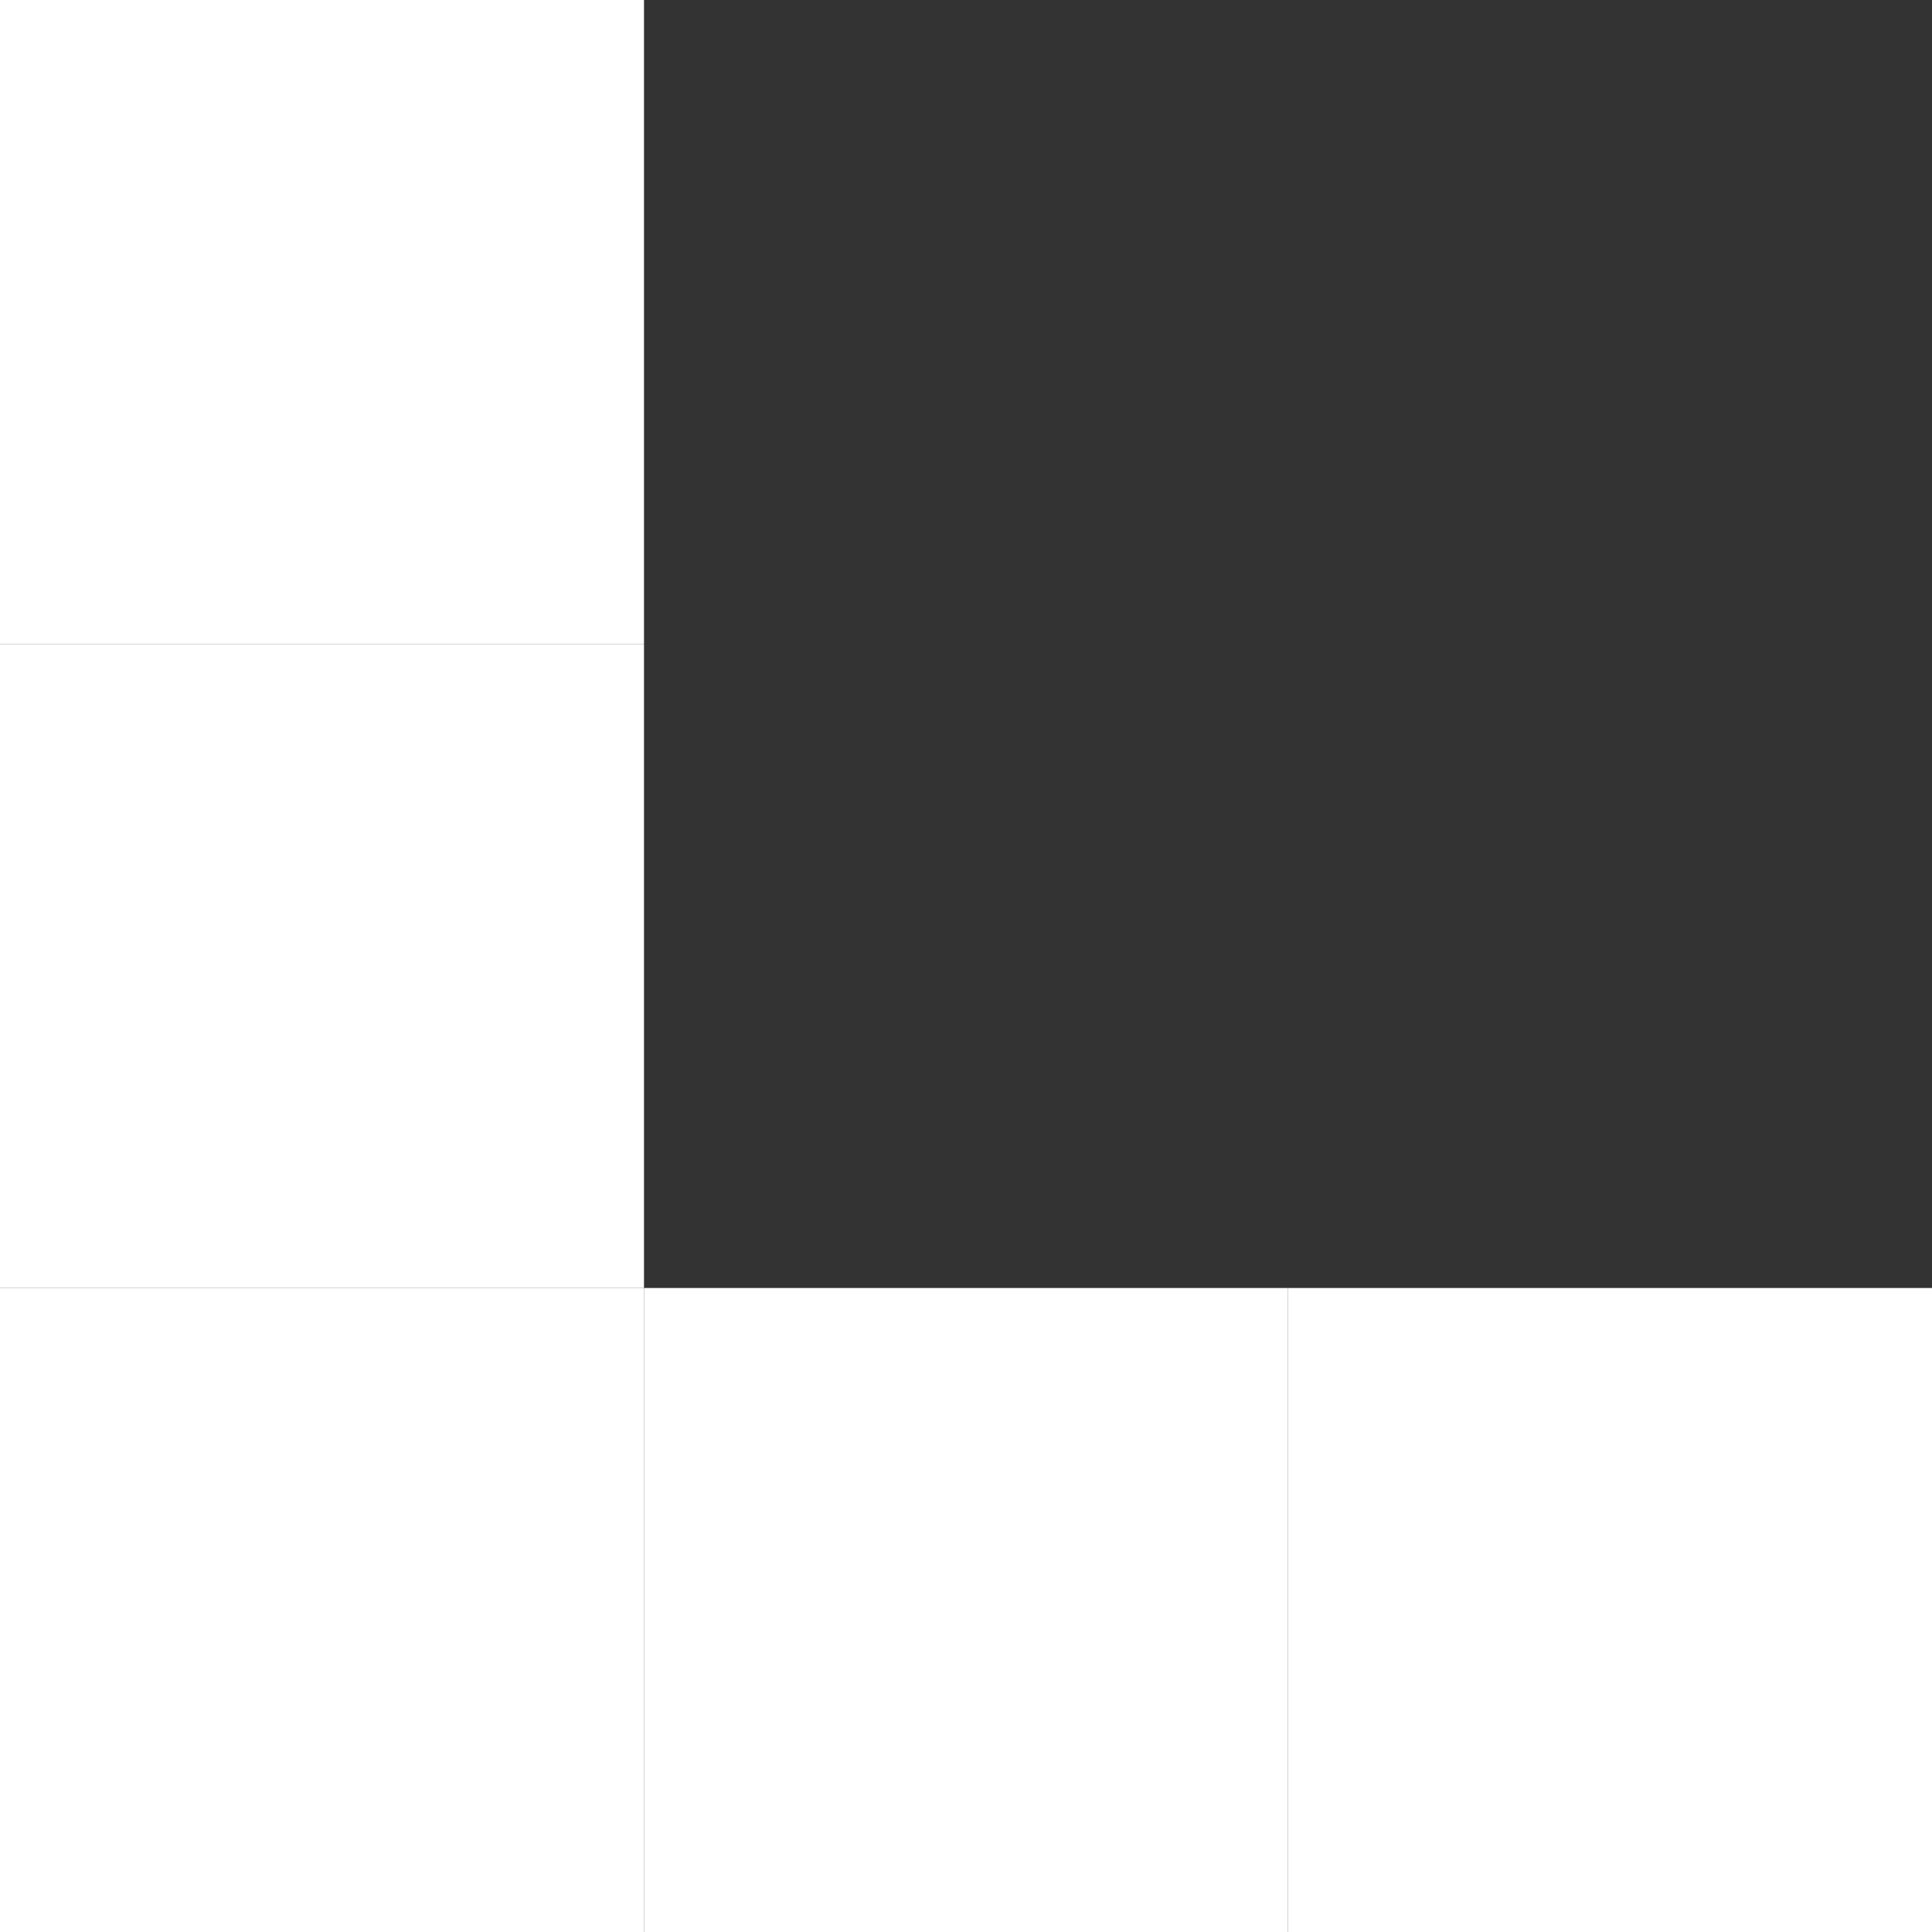 <?xml version="1.0" encoding="UTF-8"?>
<svg xmlns="http://www.w3.org/2000/svg" xmlns:xlink="http://www.w3.org/1999/xlink"
     width="120" height="120" viewBox="0 0 120 120">
<rect x="0" y="0" width="120" height="120" fill="#333333" stroke="none"/>
<defs>
</defs>
<rect x="0.0" y="0.0" width="40.0" height="40.0" fill="#ffffff" />
<rect x="0.0" y="40.0" width="40.0" height="40.0" fill="#ffffff" />
<rect x="0.0" y="80.0" width="40.0" height="40.0" fill="#ffffff" />
<rect x="40.0" y="0.0" width="40.0" height="40.0" fill="transparent" />
<rect x="40.0" y="40.0" width="40.0" height="40.0" fill="transparent" />
<rect x="40.0" y="80.0" width="40.0" height="40.0" fill="#ffffff" />
<rect x="80.0" y="0.0" width="40.0" height="40.0" fill="transparent" />
<rect x="80.0" y="40.0" width="40.0" height="40.0" fill="transparent" />
<rect x="80.0" y="80.0" width="40.0" height="40.0" fill="#ffffff" />
</svg>